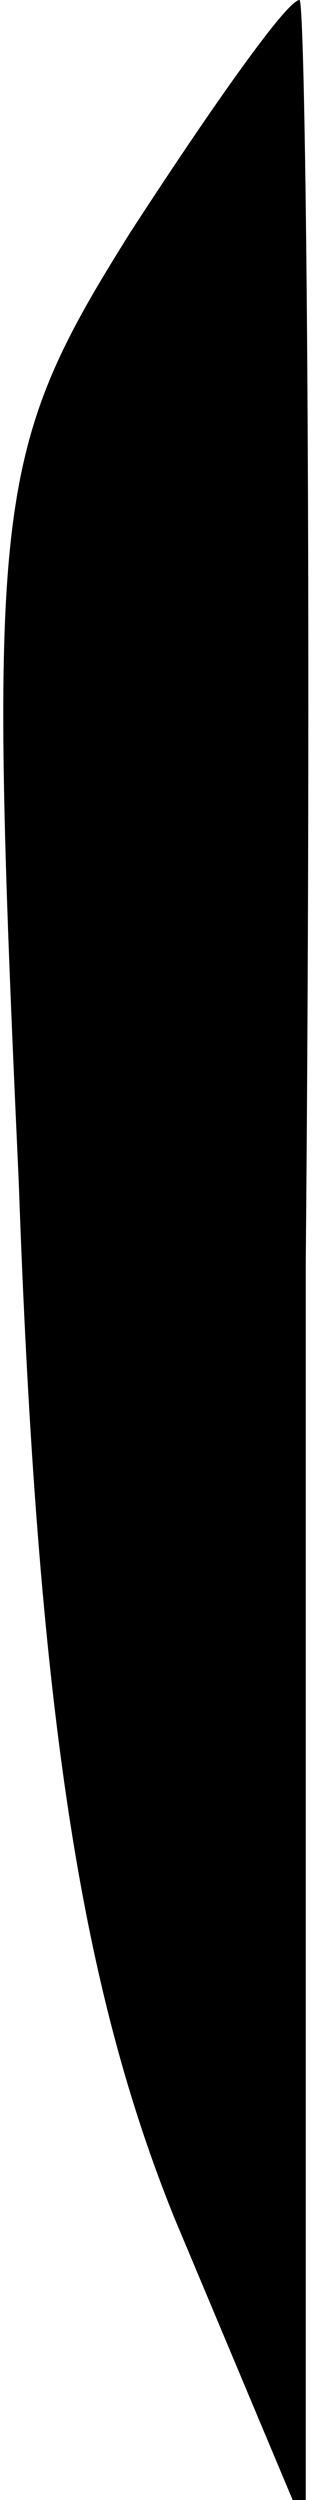 <?xml version="1.0" standalone="no"?>
<!DOCTYPE svg PUBLIC "-//W3C//DTD SVG 20010904//EN"
 "http://www.w3.org/TR/2001/REC-SVG-20010904/DTD/svg10.dtd">
<svg version="1.0" xmlns="http://www.w3.org/2000/svg"
 width="5pt" height="40pt" viewBox="0 0 5 40"
 preserveAspectRatio="xMidYMid meet">
<g transform="translate(0,40) scale(0.1,-0.1)"
fill="#000000" stroke="none">
<path fill="#000000" stroke="none" d="M21 363 c-22 -35 -23 -43 -18 -152 3
-85 10 -129 25 -166 l21 -50 0 203 c1 111 0 202 -1 202 -2 0 -14 -17 -27 -37z"/>
</g>
</svg>
